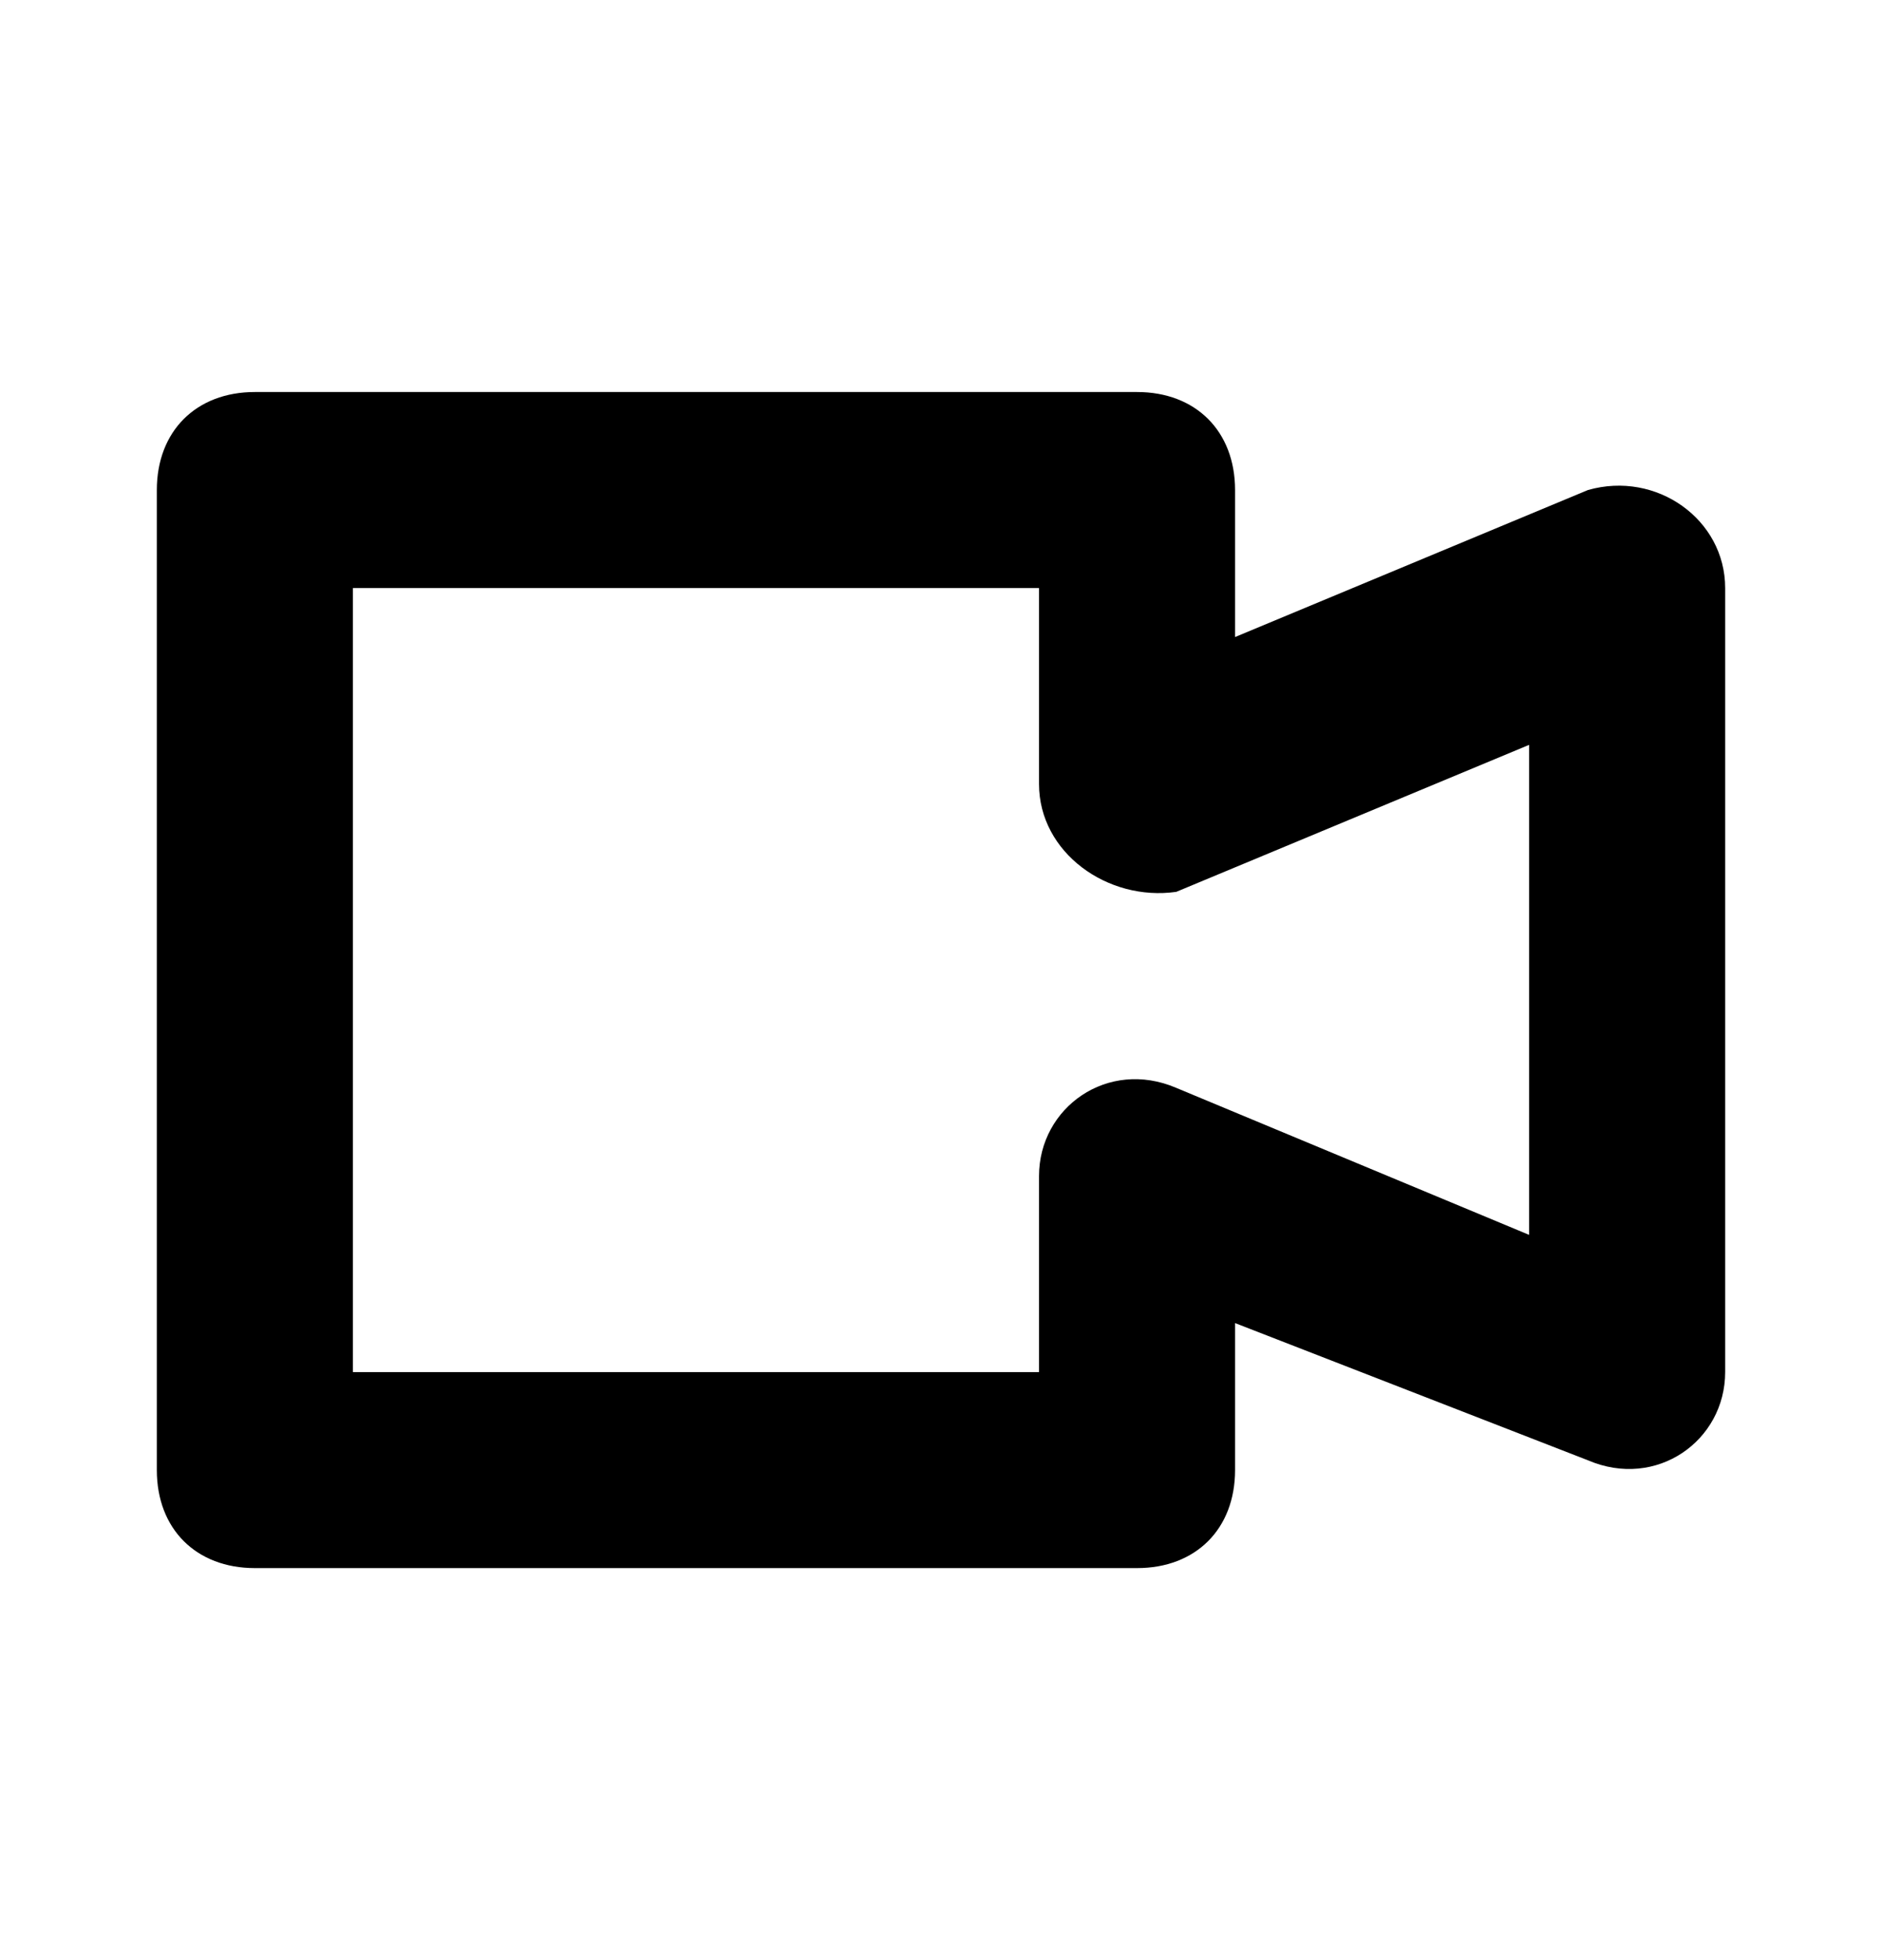 <?xml version="1.0" encoding="UTF-8"?>
<svg width="24px" height="25px" viewBox="0 0 24 25" version="1.1" xmlns="http://www.w3.org/2000/svg" xmlns:xlink="http://www.w3.org/1999/xlink">
    <!-- Generator: Sketch 52.2 (67145) - http://www.bohemiancoding.com/sketch -->
    <title>camera</title>
    <desc>Created with Sketch.</desc>
    <g id="camera" stroke="none" stroke-width="1" fill="none" fill-rule="evenodd" transform="translate(0, 0.5)">
        <path d="M14.5,19.5 L3.25,19.5 C2.5,19.5 2,19 2,18.25 L2,5.75 C2,5 2.5,4.5 3.25,4.5 L14.5,4.5 C15.25,4.5 15.75,5 15.75,5.75 L15.75,7.625 L20.25,5.75 C21.125,5.5 22,6.125 22,7 L22,17 C22,17.875 21.125,18.5 20.25,18.125 L15.75,16.375 L15.75,18.25 C15.75,19 15.25,19.5 14.5,19.5 Z M4.5,17 L13.25,17 L13.25,14.5 C13.25,13.625 14.125,13 15,13.375 L19.5,15.25 L19.5,9 L15,10.875 C14.125,11 13.25,10.375 13.25,9.5 L13.25,7 L4.5,7 L4.5,17 Z" fill="#000000" fill-rule="nonzero"></path>
    </g>
</svg>